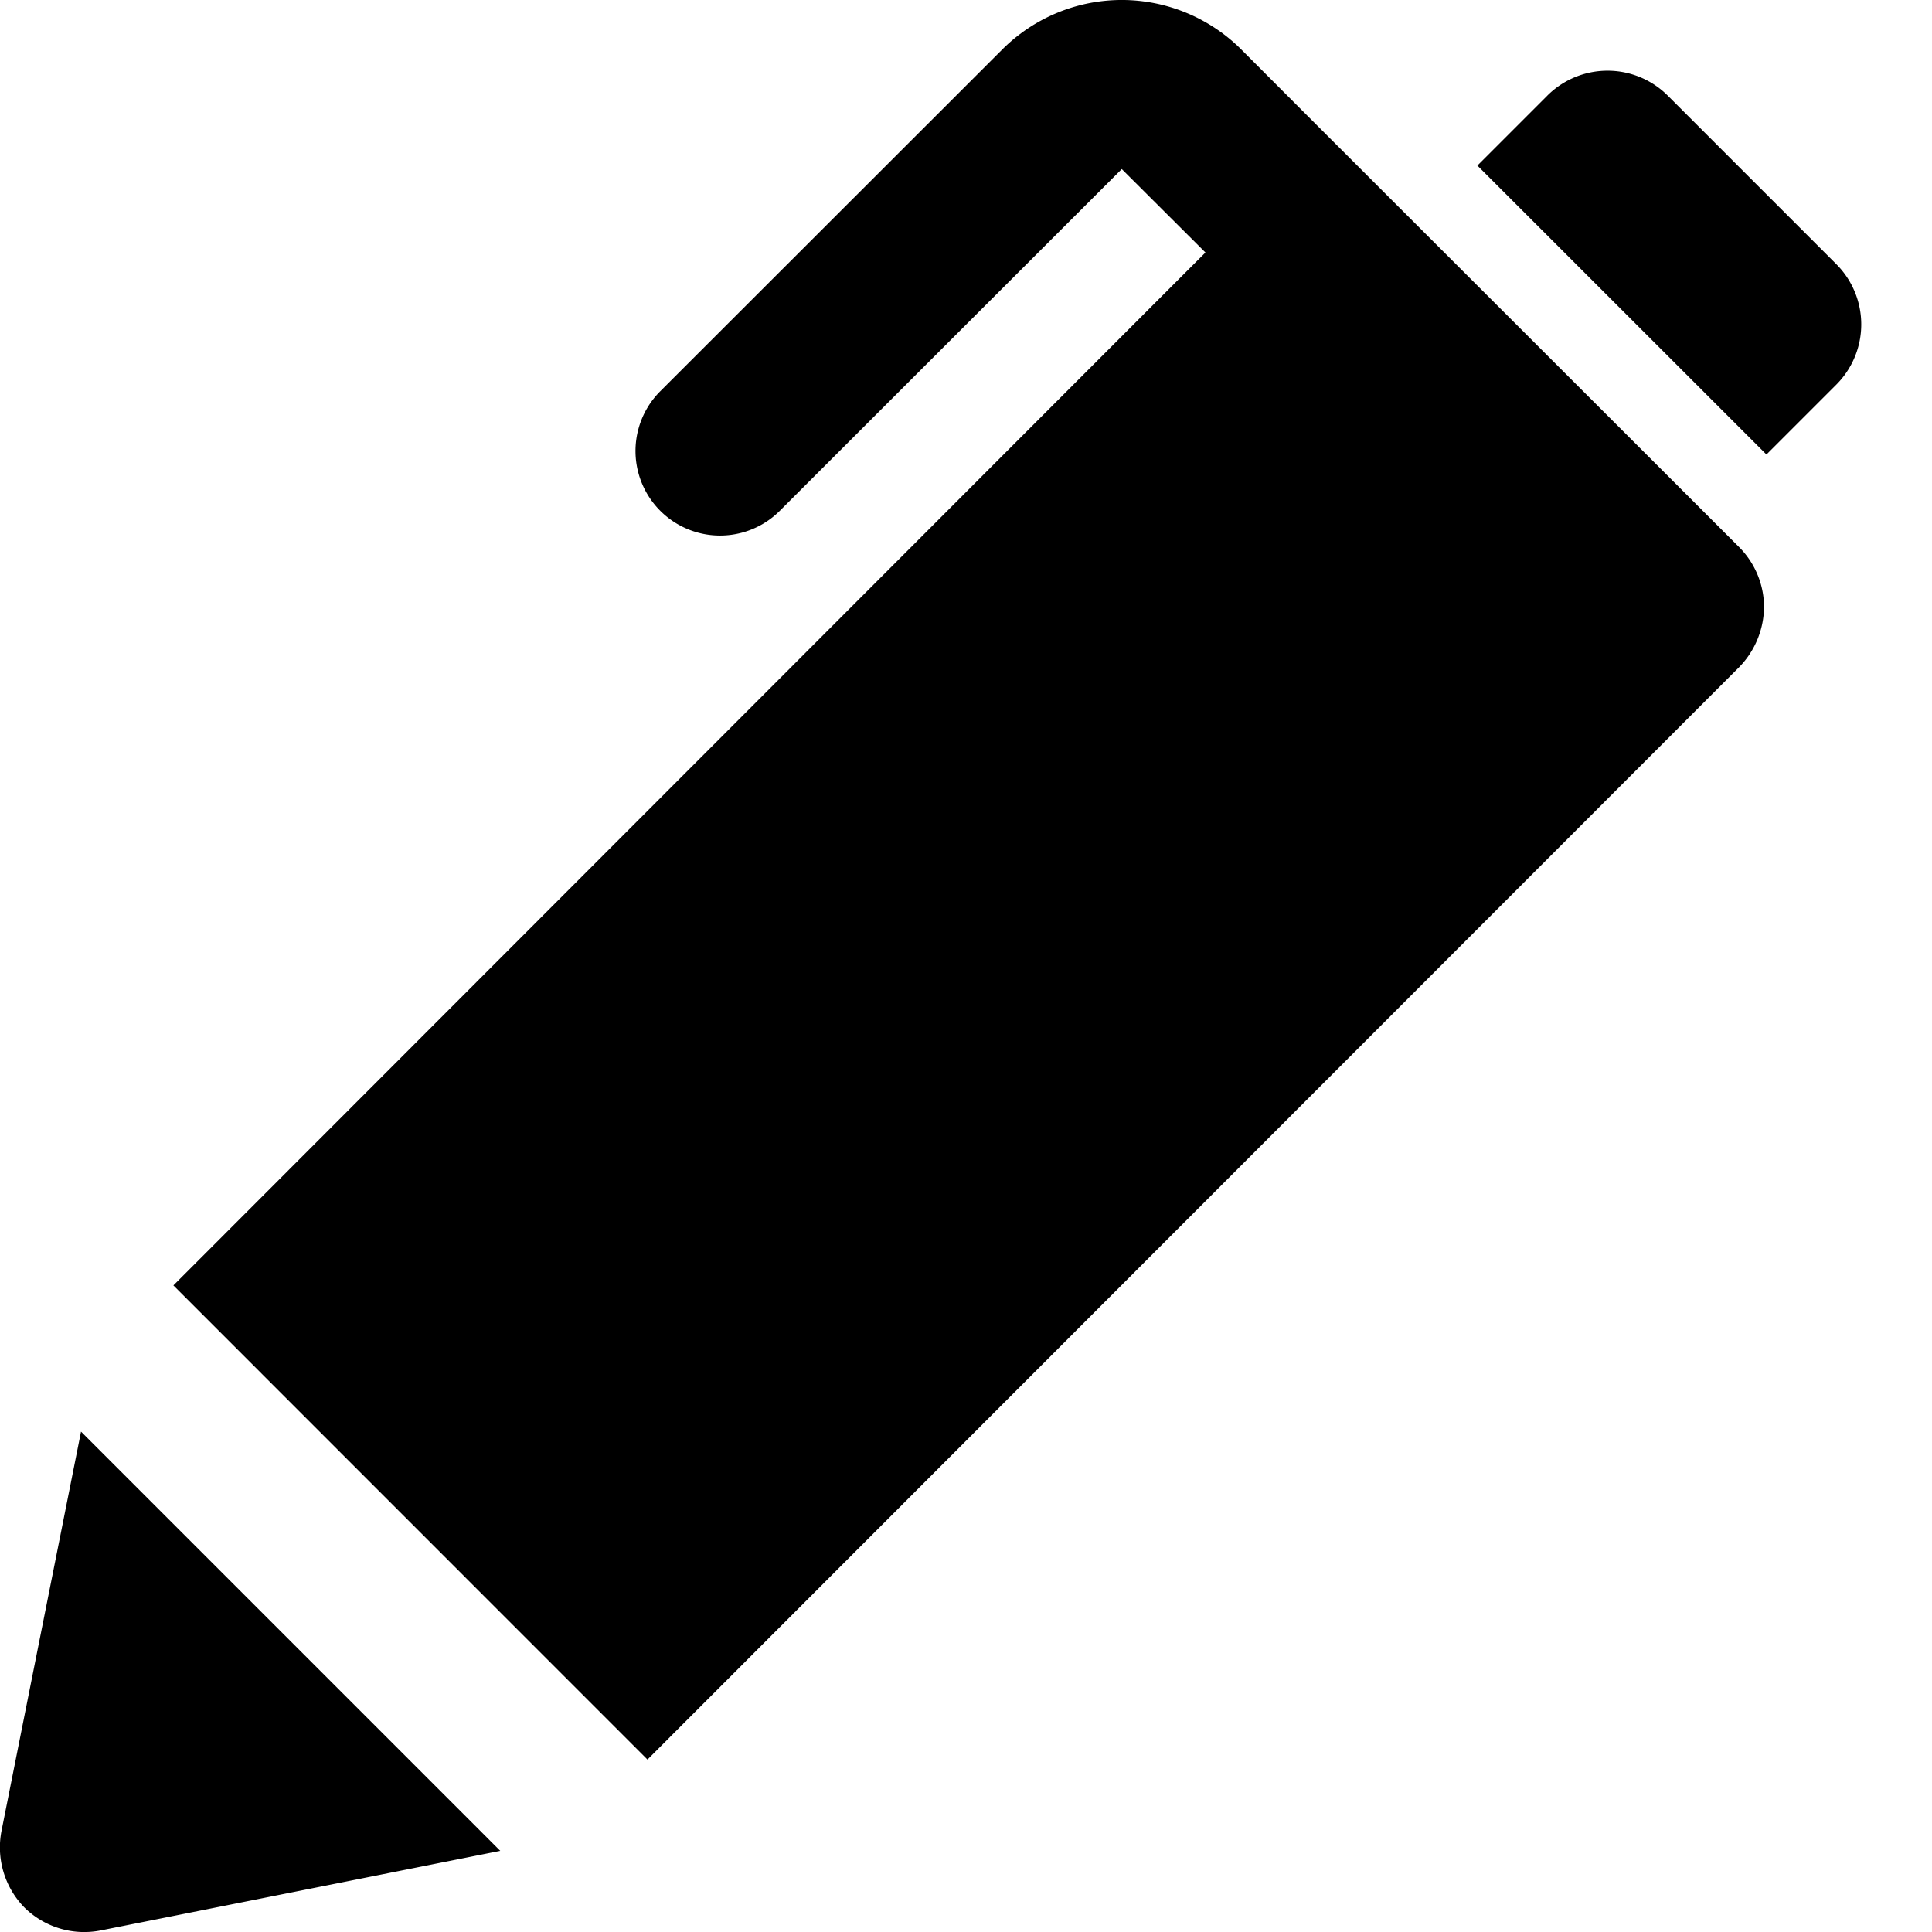 <svg width="16" height="16" xmlns="http://www.w3.org/2000/svg"><path fill-rule="evenodd" clip-rule="evenodd" d="M10.28.41a1.4 1.4 0 00-1.98 0L5.468 3.24a.7.7 0 00.99.99L9.29 1.4l.693.691-8.547 8.554 3.926 3.927 9.044-9.05a.723.723 0 00.203-.498.706.706 0 00-.203-.49L10.826.957 10.28.41zM.013 15.16a.712.712 0 00.189.637.705.705 0 00.637.189l3.304-.658-3.472-3.472-.658 3.304zM13.81.79l1.4 1.4a.706.706 0 010 .993l-.581.581-2.394-2.393.581-.581a.706.706 0 01.994 0z"/></svg>